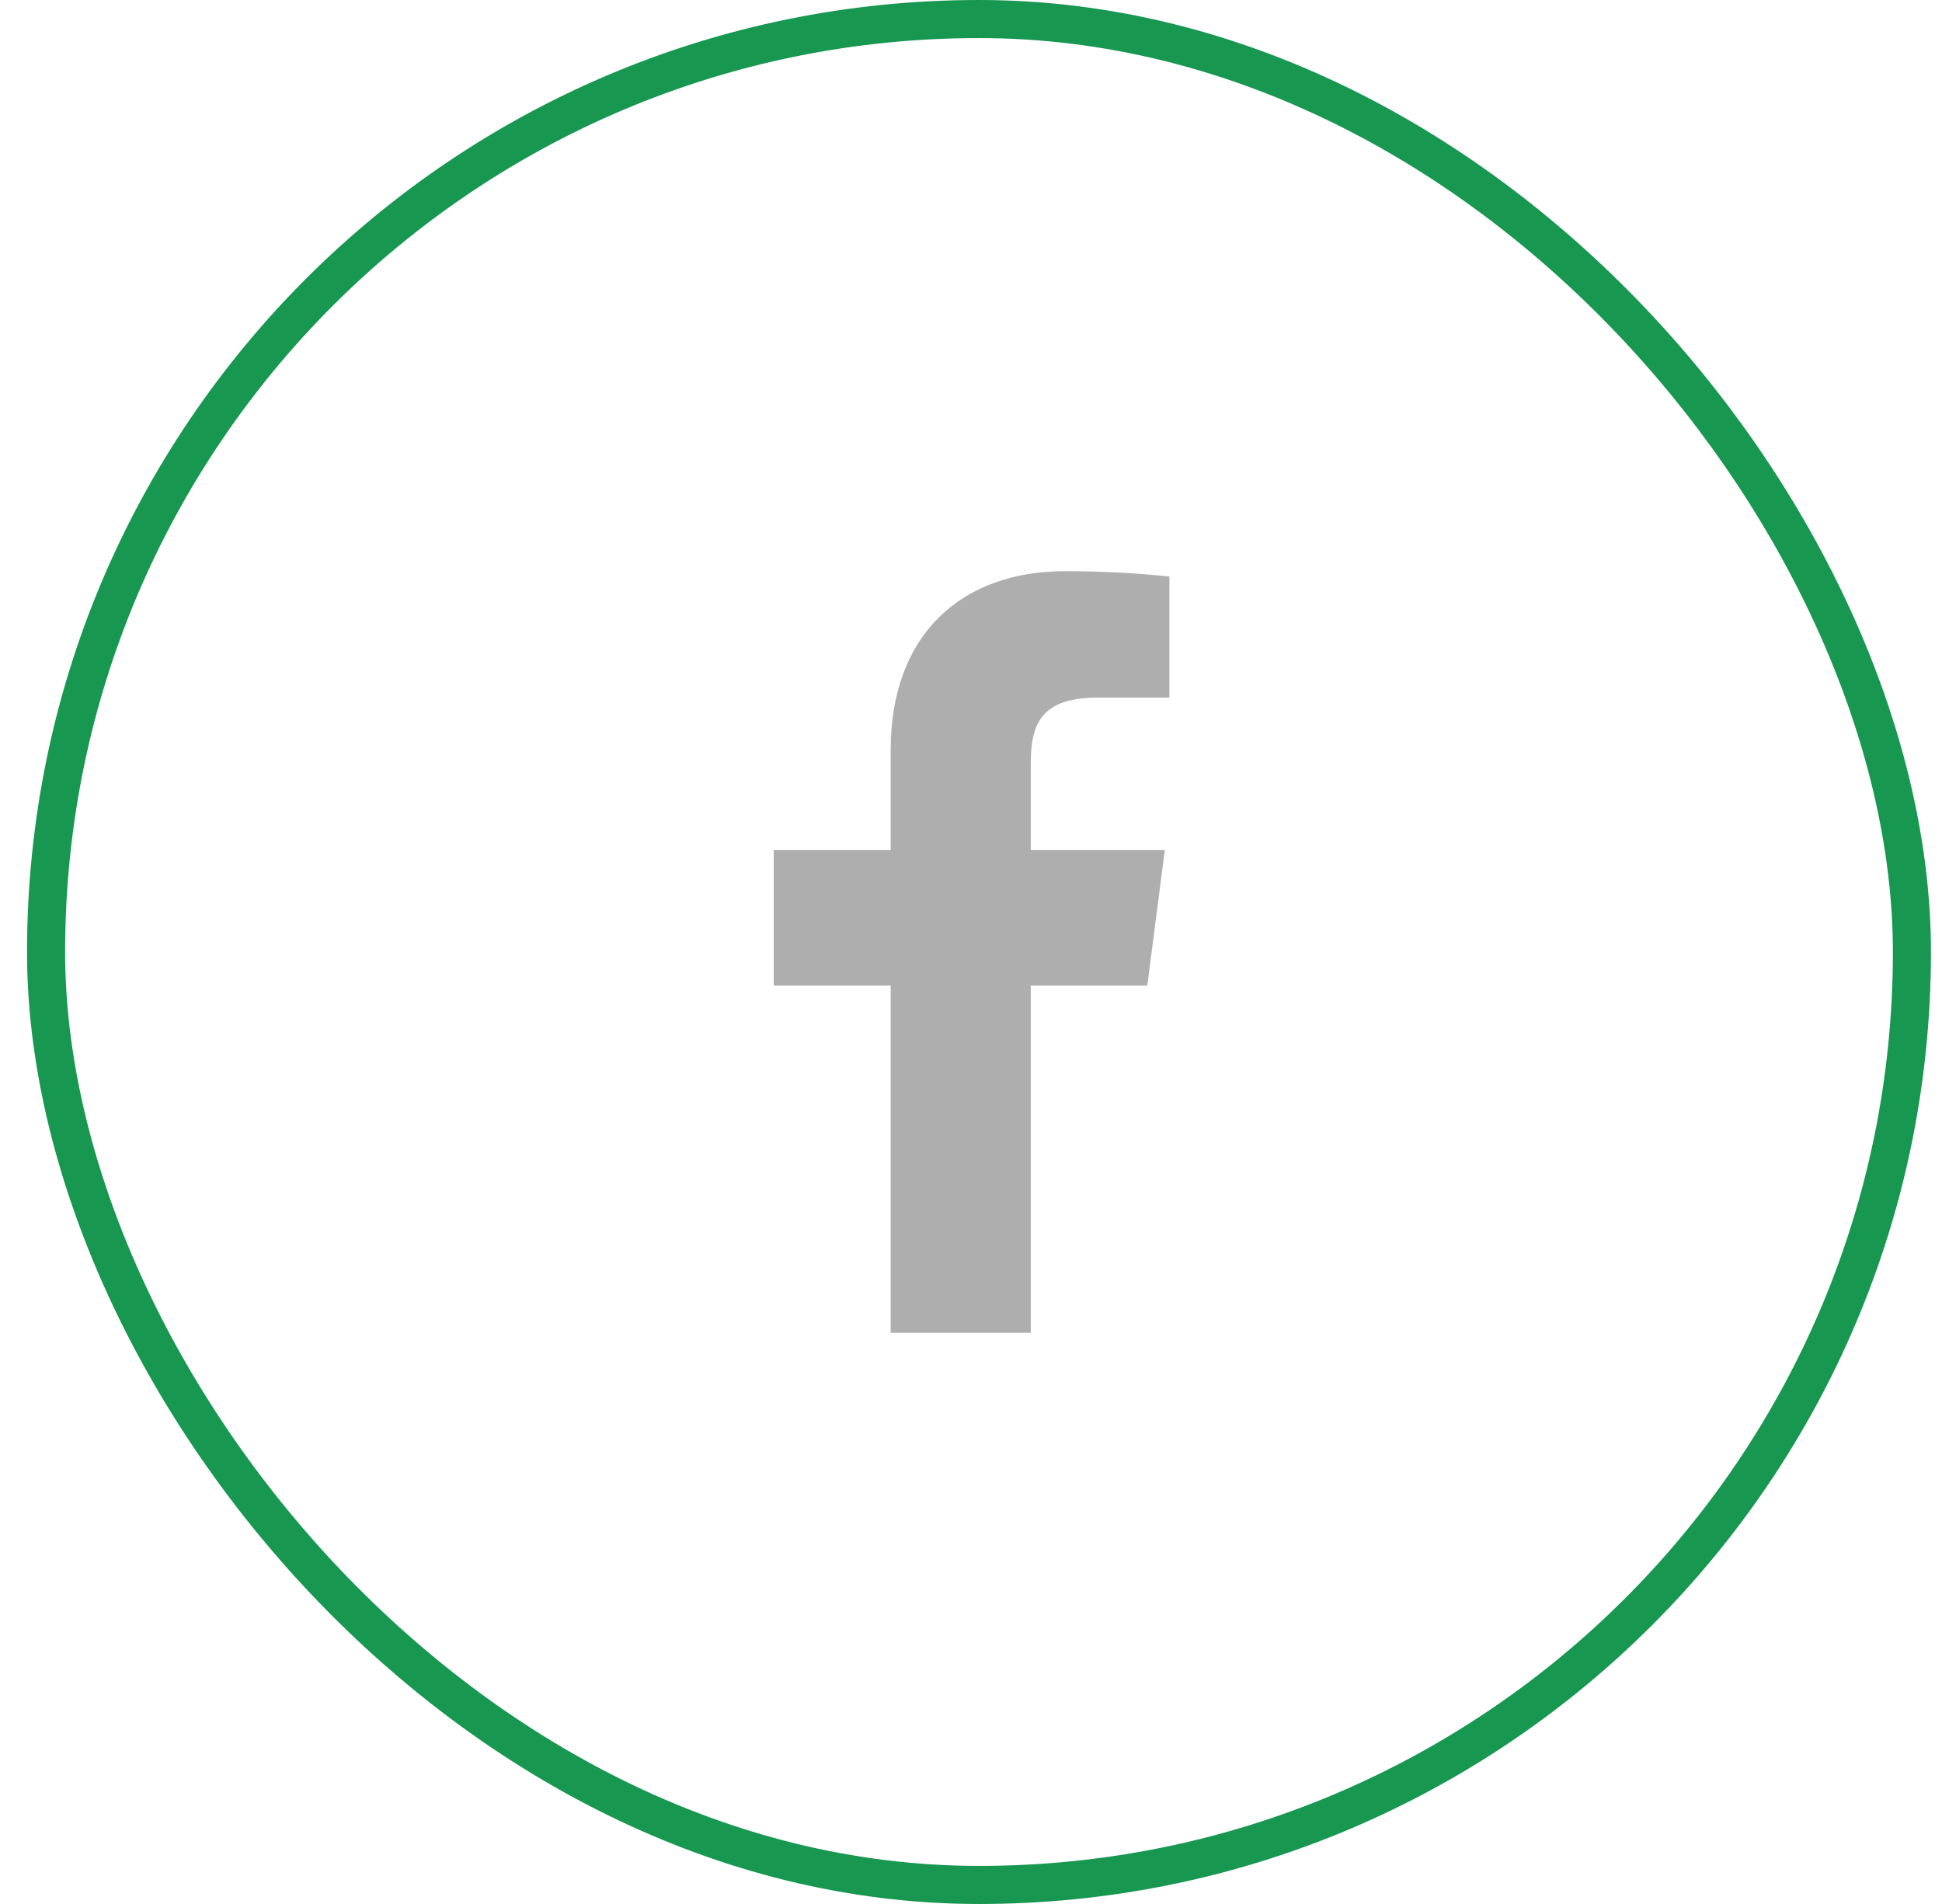 <svg width="51" height="50" viewBox="0 0 51 50" fill="none" xmlns="http://www.w3.org/2000/svg">
<rect x="1.21" y="0.5" width="49" height="49" rx="24.5" stroke="#179750"/>
<path d="M28.83 18.32H30.71V15.14C29.8 15.045 28.885 14.999 27.97 15C25.25 15 23.39 16.66 23.39 19.7V22.32H20.32V25.88H23.39V35H27.07V25.88H30.13L30.59 22.32H27.07V20.05C27.07 19 27.35 18.32 28.83 18.32Z" fill="#AEAEAE"/>
</svg>
